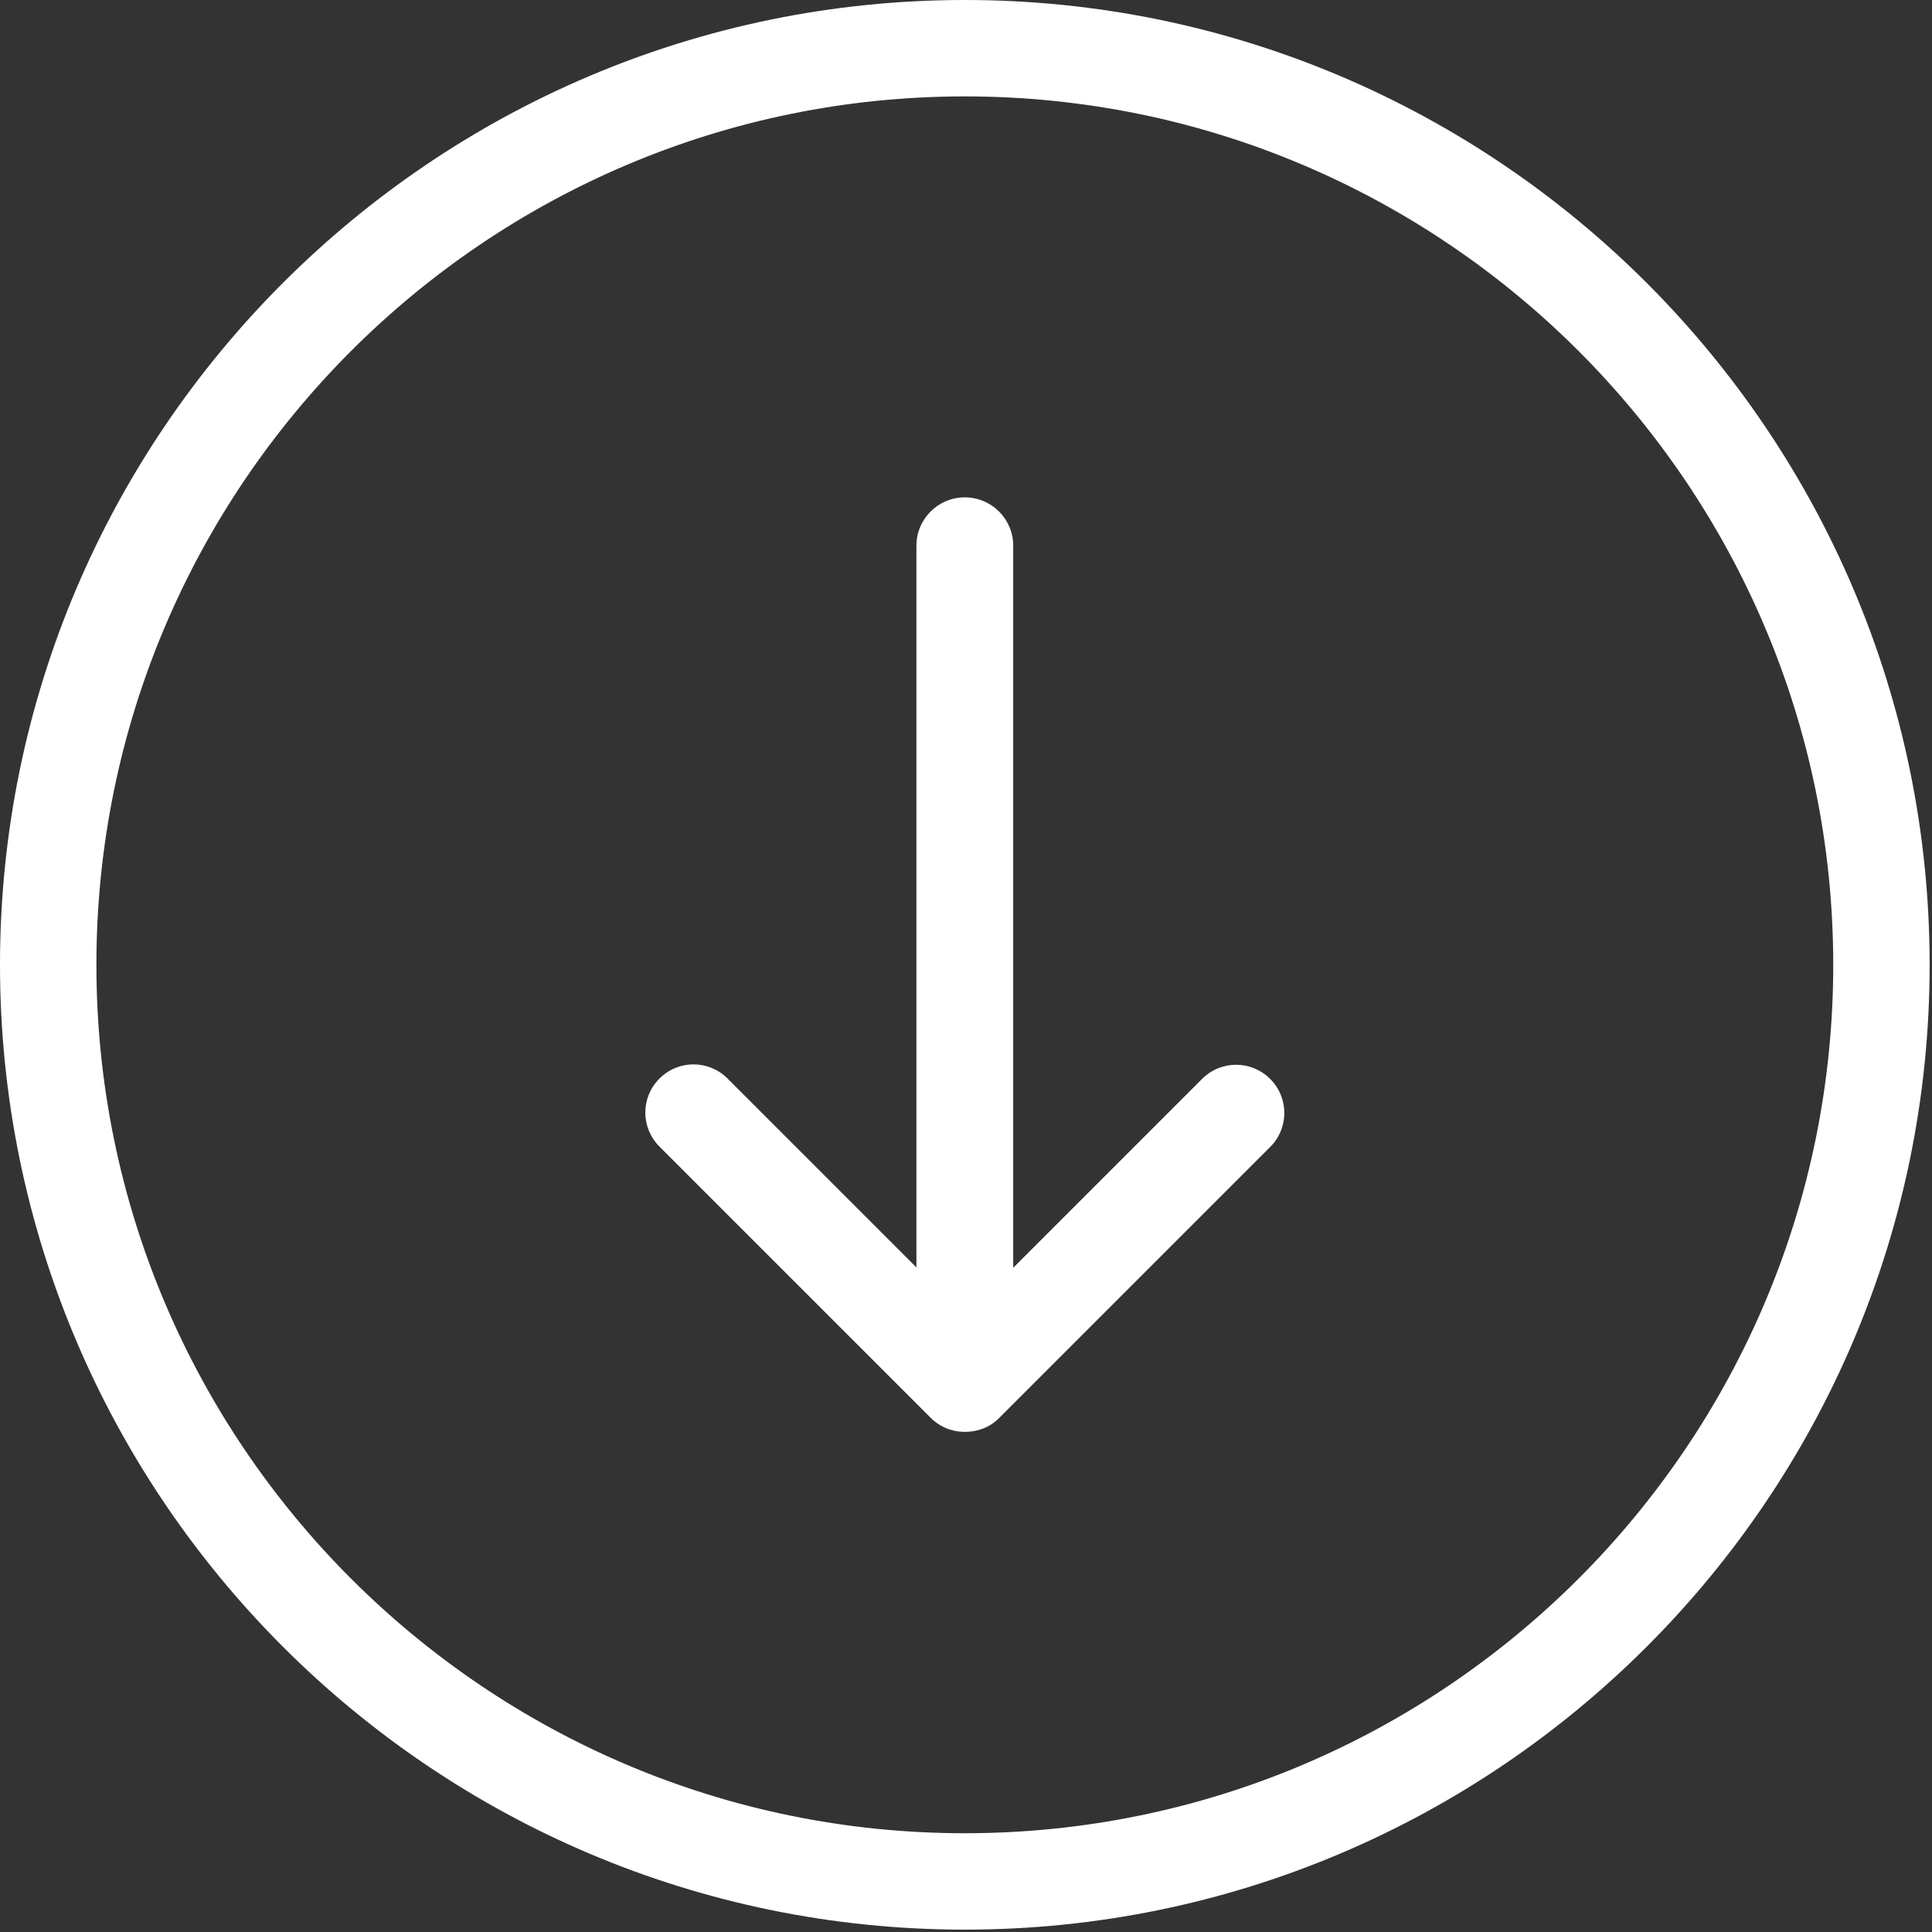 <?xml version="1.0" encoding="UTF-8"?> <svg xmlns="http://www.w3.org/2000/svg" width="491" height="491" viewBox="0 0 491 491" fill="none"><rect x="0" y="0" width="491" height="491" fill="#333333" stroke="none"/> <g clip-path="url(#clip0)"> <path d="M490.4 245.2C490.4 110 380.4 0 245.2 0C110 0 0 110 0 245.2C0 380.4 110 490.4 245.2 490.4C380.4 490.4 490.4 380.4 490.4 245.2ZM24.5 245.2C24.5 123.5 123.5 24.5 245.2 24.5C366.9 24.5 465.9 123.5 465.9 245.2C465.9 366.9 366.9 465.9 245.2 465.9C123.5 465.9 24.5 366.9 24.5 245.2Z" fill="white"></path> <path d="M253.9 360.4L322.8 291.5C327.6 286.7 327.6 279 322.8 274.2C318 269.4 310.3 269.4 305.5 274.2L257.5 322.2V138.7C257.5 131.9 252 126.4 245.2 126.4C238.4 126.4 232.9 131.9 232.9 138.7V322.1L184.9 274.1C180.1 269.3 172.4 269.3 167.6 274.1C162.8 278.9 162.8 286.6 167.6 291.4L236.5 360.3C238.9 362.7 242 363.9 245.2 363.9C248.4 363.9 251.5 362.8 253.9 360.4Z" fill="white"></path> </g> <defs> <clipPath id="clip0"> <rect width="490.4" height="490.4" fill="white"></rect> </clipPath> </defs> </svg> 